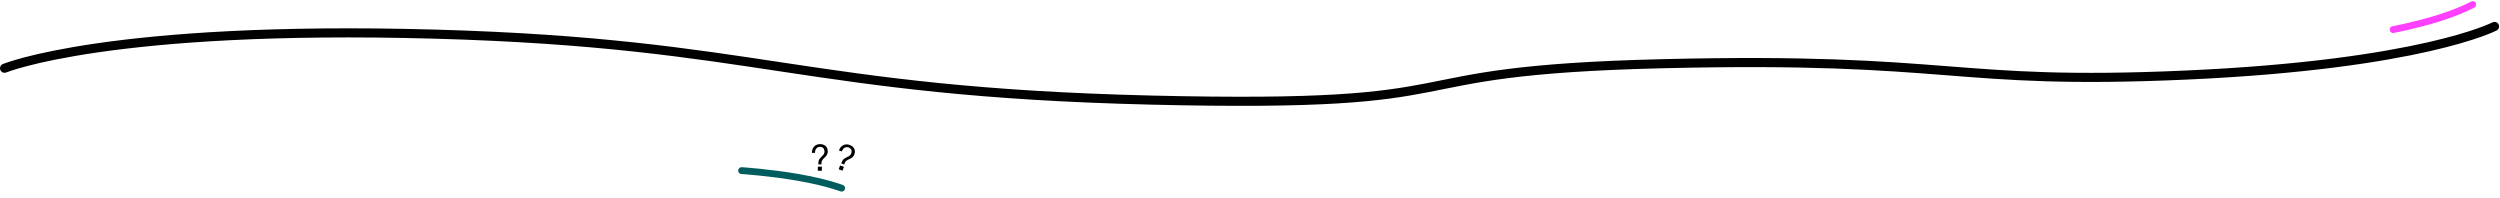 <?xml version="1.0" encoding="UTF-8"?>
<svg xmlns="http://www.w3.org/2000/svg" xmlns:xlink="http://www.w3.org/1999/xlink" width="1099pt" height="87pt" viewBox="0 0 1099 87" version="1.1">
<defs>
<g>
<symbol overflow="visible" id="glyph0-0">
<path style="stroke:none;" d="M 6.547 -10.656 L 1.625 -10.656 L 1.625 -0.75 L 6.547 -0.75 Z M 7.359 -11.391 L 7.359 -0.016 L 0.812 -0.016 L 0.812 -11.391 Z M 7.359 -11.391 "/>
</symbol>
<symbol overflow="visible" id="glyph0-1">
<path style="stroke:none;" d="M 3.484 -1.781 L 3.484 0 L 5.266 0 L 5.266 -1.781 Z M 0.875 -7.859 L 2.234 -7.859 C 2.234 -8.234 2.273 -8.578 2.359 -8.891 C 2.453 -9.211 2.594 -9.488 2.781 -9.719 C 2.969 -9.957 3.195 -10.145 3.469 -10.281 C 3.75 -10.426 4.082 -10.5 4.469 -10.5 C 5.039 -10.5 5.492 -10.332 5.828 -10 C 6.172 -9.664 6.363 -9.207 6.406 -8.625 C 6.426 -8.227 6.375 -7.891 6.25 -7.609 C 6.133 -7.336 5.977 -7.086 5.781 -6.859 C 5.582 -6.629 5.367 -6.41 5.141 -6.203 C 4.91 -5.992 4.691 -5.766 4.484 -5.516 C 4.273 -5.273 4.098 -4.992 3.953 -4.672 C 3.816 -4.359 3.738 -3.977 3.719 -3.531 L 3.719 -2.781 L 5.078 -2.781 L 5.078 -3.406 C 5.078 -3.688 5.113 -3.938 5.188 -4.156 C 5.27 -4.375 5.379 -4.578 5.516 -4.766 C 5.648 -4.953 5.797 -5.125 5.953 -5.281 C 6.117 -5.445 6.289 -5.613 6.469 -5.781 C 6.633 -5.945 6.801 -6.117 6.969 -6.297 C 7.133 -6.484 7.281 -6.68 7.406 -6.891 C 7.531 -7.109 7.633 -7.348 7.719 -7.609 C 7.801 -7.867 7.844 -8.164 7.844 -8.5 C 7.844 -9.008 7.758 -9.461 7.594 -9.859 C 7.426 -10.254 7.191 -10.586 6.891 -10.859 C 6.598 -11.129 6.242 -11.336 5.828 -11.484 C 5.422 -11.629 4.969 -11.703 4.469 -11.703 C 3.906 -11.703 3.398 -11.602 2.953 -11.406 C 2.504 -11.219 2.125 -10.945 1.812 -10.594 C 1.508 -10.25 1.273 -9.844 1.109 -9.375 C 0.941 -8.906 0.863 -8.398 0.875 -7.859 Z M 0.875 -7.859 "/>
</symbol>
<symbol overflow="visible" id="glyph1-0">
<path style="stroke:none;" d="M 9.656 -7.953 L 5 -9.547 L 1.781 -0.172 L 6.438 1.422 Z M 10.656 -8.375 L 6.953 2.375 L 0.766 0.25 L 4.469 -10.5 Z M 10.656 -8.375 "/>
</symbol>
<symbol overflow="visible" id="glyph1-1">
<path style="stroke:none;" d="M 3.875 -0.547 L 3.297 1.141 L 4.984 1.719 L 5.562 0.031 Z M 3.391 -7.156 L 4.672 -6.703 C 4.785 -7.055 4.938 -7.367 5.125 -7.641 C 5.312 -7.91 5.531 -8.125 5.781 -8.281 C 6.039 -8.445 6.32 -8.551 6.625 -8.594 C 6.938 -8.633 7.273 -8.594 7.641 -8.469 C 8.18 -8.281 8.555 -7.973 8.766 -7.547 C 8.984 -7.129 9.02 -6.641 8.875 -6.078 C 8.758 -5.691 8.598 -5.383 8.391 -5.156 C 8.191 -4.938 7.961 -4.75 7.703 -4.594 C 7.441 -4.445 7.164 -4.312 6.875 -4.188 C 6.594 -4.062 6.312 -3.914 6.031 -3.75 C 5.75 -3.594 5.492 -3.383 5.266 -3.125 C 5.035 -2.875 4.836 -2.547 4.672 -2.141 L 4.422 -1.422 L 5.703 -0.969 L 5.906 -1.562 C 6 -1.832 6.113 -2.055 6.25 -2.234 C 6.395 -2.41 6.562 -2.566 6.75 -2.703 C 6.945 -2.836 7.145 -2.957 7.344 -3.062 C 7.551 -3.164 7.766 -3.266 7.984 -3.359 C 8.211 -3.461 8.43 -3.57 8.641 -3.688 C 8.859 -3.812 9.062 -3.953 9.25 -4.109 C 9.438 -4.273 9.613 -4.469 9.781 -4.688 C 9.945 -4.906 10.082 -5.172 10.188 -5.484 C 10.352 -5.973 10.422 -6.43 10.391 -6.859 C 10.359 -7.285 10.242 -7.676 10.047 -8.031 C 9.859 -8.383 9.594 -8.691 9.25 -8.953 C 8.914 -9.223 8.508 -9.441 8.031 -9.609 C 7.5 -9.785 6.988 -9.852 6.5 -9.812 C 6.02 -9.781 5.578 -9.648 5.172 -9.422 C 4.766 -9.203 4.406 -8.895 4.094 -8.5 C 3.789 -8.113 3.555 -7.664 3.391 -7.156 Z M 3.391 -7.156 "/>
</symbol>
</g>
</defs>
<g id="surface1">
<rect x="0" y="0" width="1099" height="87" style="fill:rgb(100%,100%,100%);fill-opacity:1;stroke:none;"/>
<rect x="0" y="0" width="1099" height="87" style="fill:rgb(100%,100%,100%);fill-opacity:1;stroke:none;"/>
<path style="fill:none;stroke-width:4;stroke-linecap:round;stroke-linejoin:round;stroke:rgb(0%,0%,0%);stroke-opacity:1;stroke-miterlimit:10;" d="M 59 285 C 59 285 105.215 266.035 248 270 C 390.785 273.965 410.016 295.316 563 299 C 715.984 302.684 659.098 286.117 788 283 C 916.902 279.883 914.426 292.641 1018 288 C 1121.574 283.359 1153.59 266.621 1153.59 266.621 " transform="matrix(1,0,0,1,-57,-255)"/>
<path style="fill:none;stroke-width:3;stroke-linecap:round;stroke-linejoin:round;stroke:rgb(0%,36.078%,36.47%);stroke-opacity:1;stroke-miterlimit:10;" d="M 383 330 C 383 330 395.523 330.812 407.984 333 C 420.445 335.188 426.984 337.719 426.984 337.719 " transform="matrix(1,0,0,1,-57,-255)"/>
<g style="fill:rgb(0%,0%,0%);fill-opacity:1;">
  <use xlink:href="#glyph0-1" x="356.036" y="75.052"/>
</g>
<g style="fill:rgb(0%,0%,0%);fill-opacity:1;">
  <use xlink:href="#glyph1-1" x="365.414" y="73.289"/>
</g>
<path style="fill:none;stroke-width:3;stroke-linecap:round;stroke-linejoin:round;stroke:rgb(100%,25.098%,100%);stroke-opacity:1;stroke-miterlimit:10;" d="M 1109 268 C 1109 268 1119.086 266.117 1129 263 C 1138.914 259.883 1144 257 1144 257 " transform="matrix(1,0,0,1,-57,-255)"/>
</g>
</svg>
